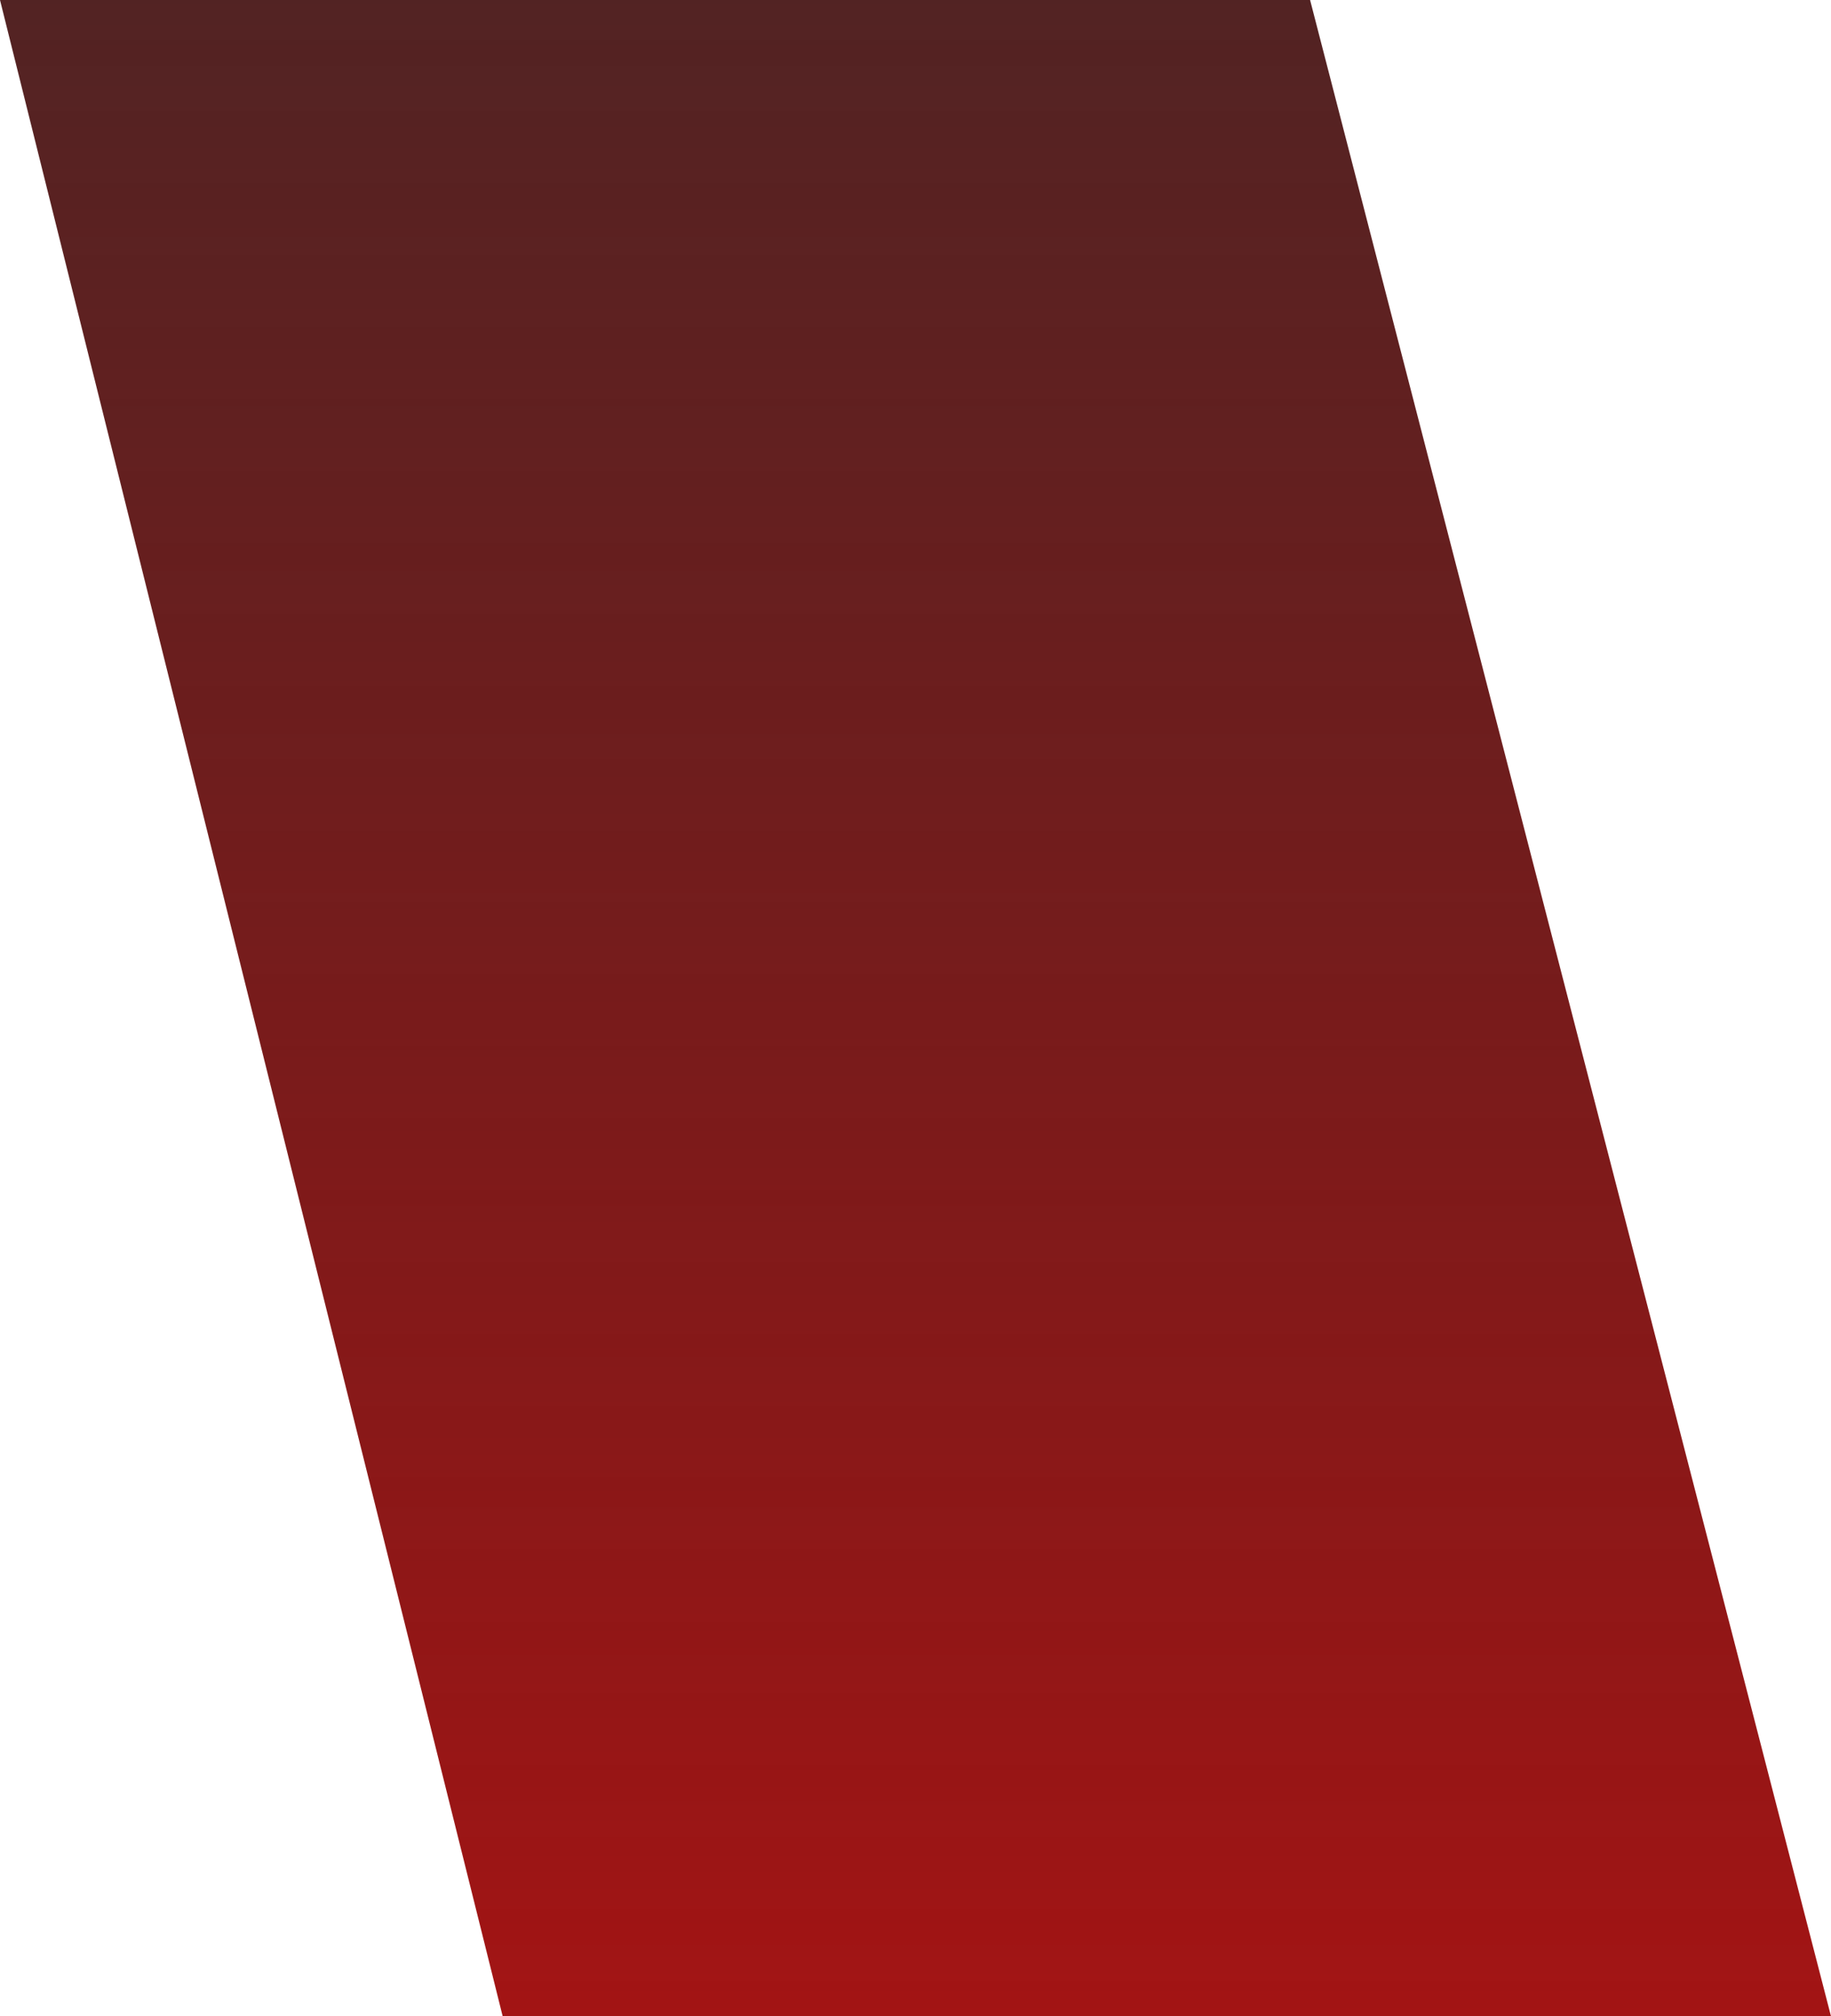 <svg width="296" height="326" viewBox="0 0 296 326" fill="none" xmlns="http://www.w3.org/2000/svg">
<path d="M0 0H211.789L296 326H81.263L0 0Z" fill="url(#paint0_linear_34_28)"/>
<defs>
<linearGradient id="paint0_linear_34_28" x1="148" y1="326" x2="148" y2="0" gradientUnits="userSpaceOnUse">
<stop stop-color="#A31414"/>
<stop offset="1" stop-color="#3D0808" stop-opacity="0.89"/>
</linearGradient>
</defs>
</svg>
